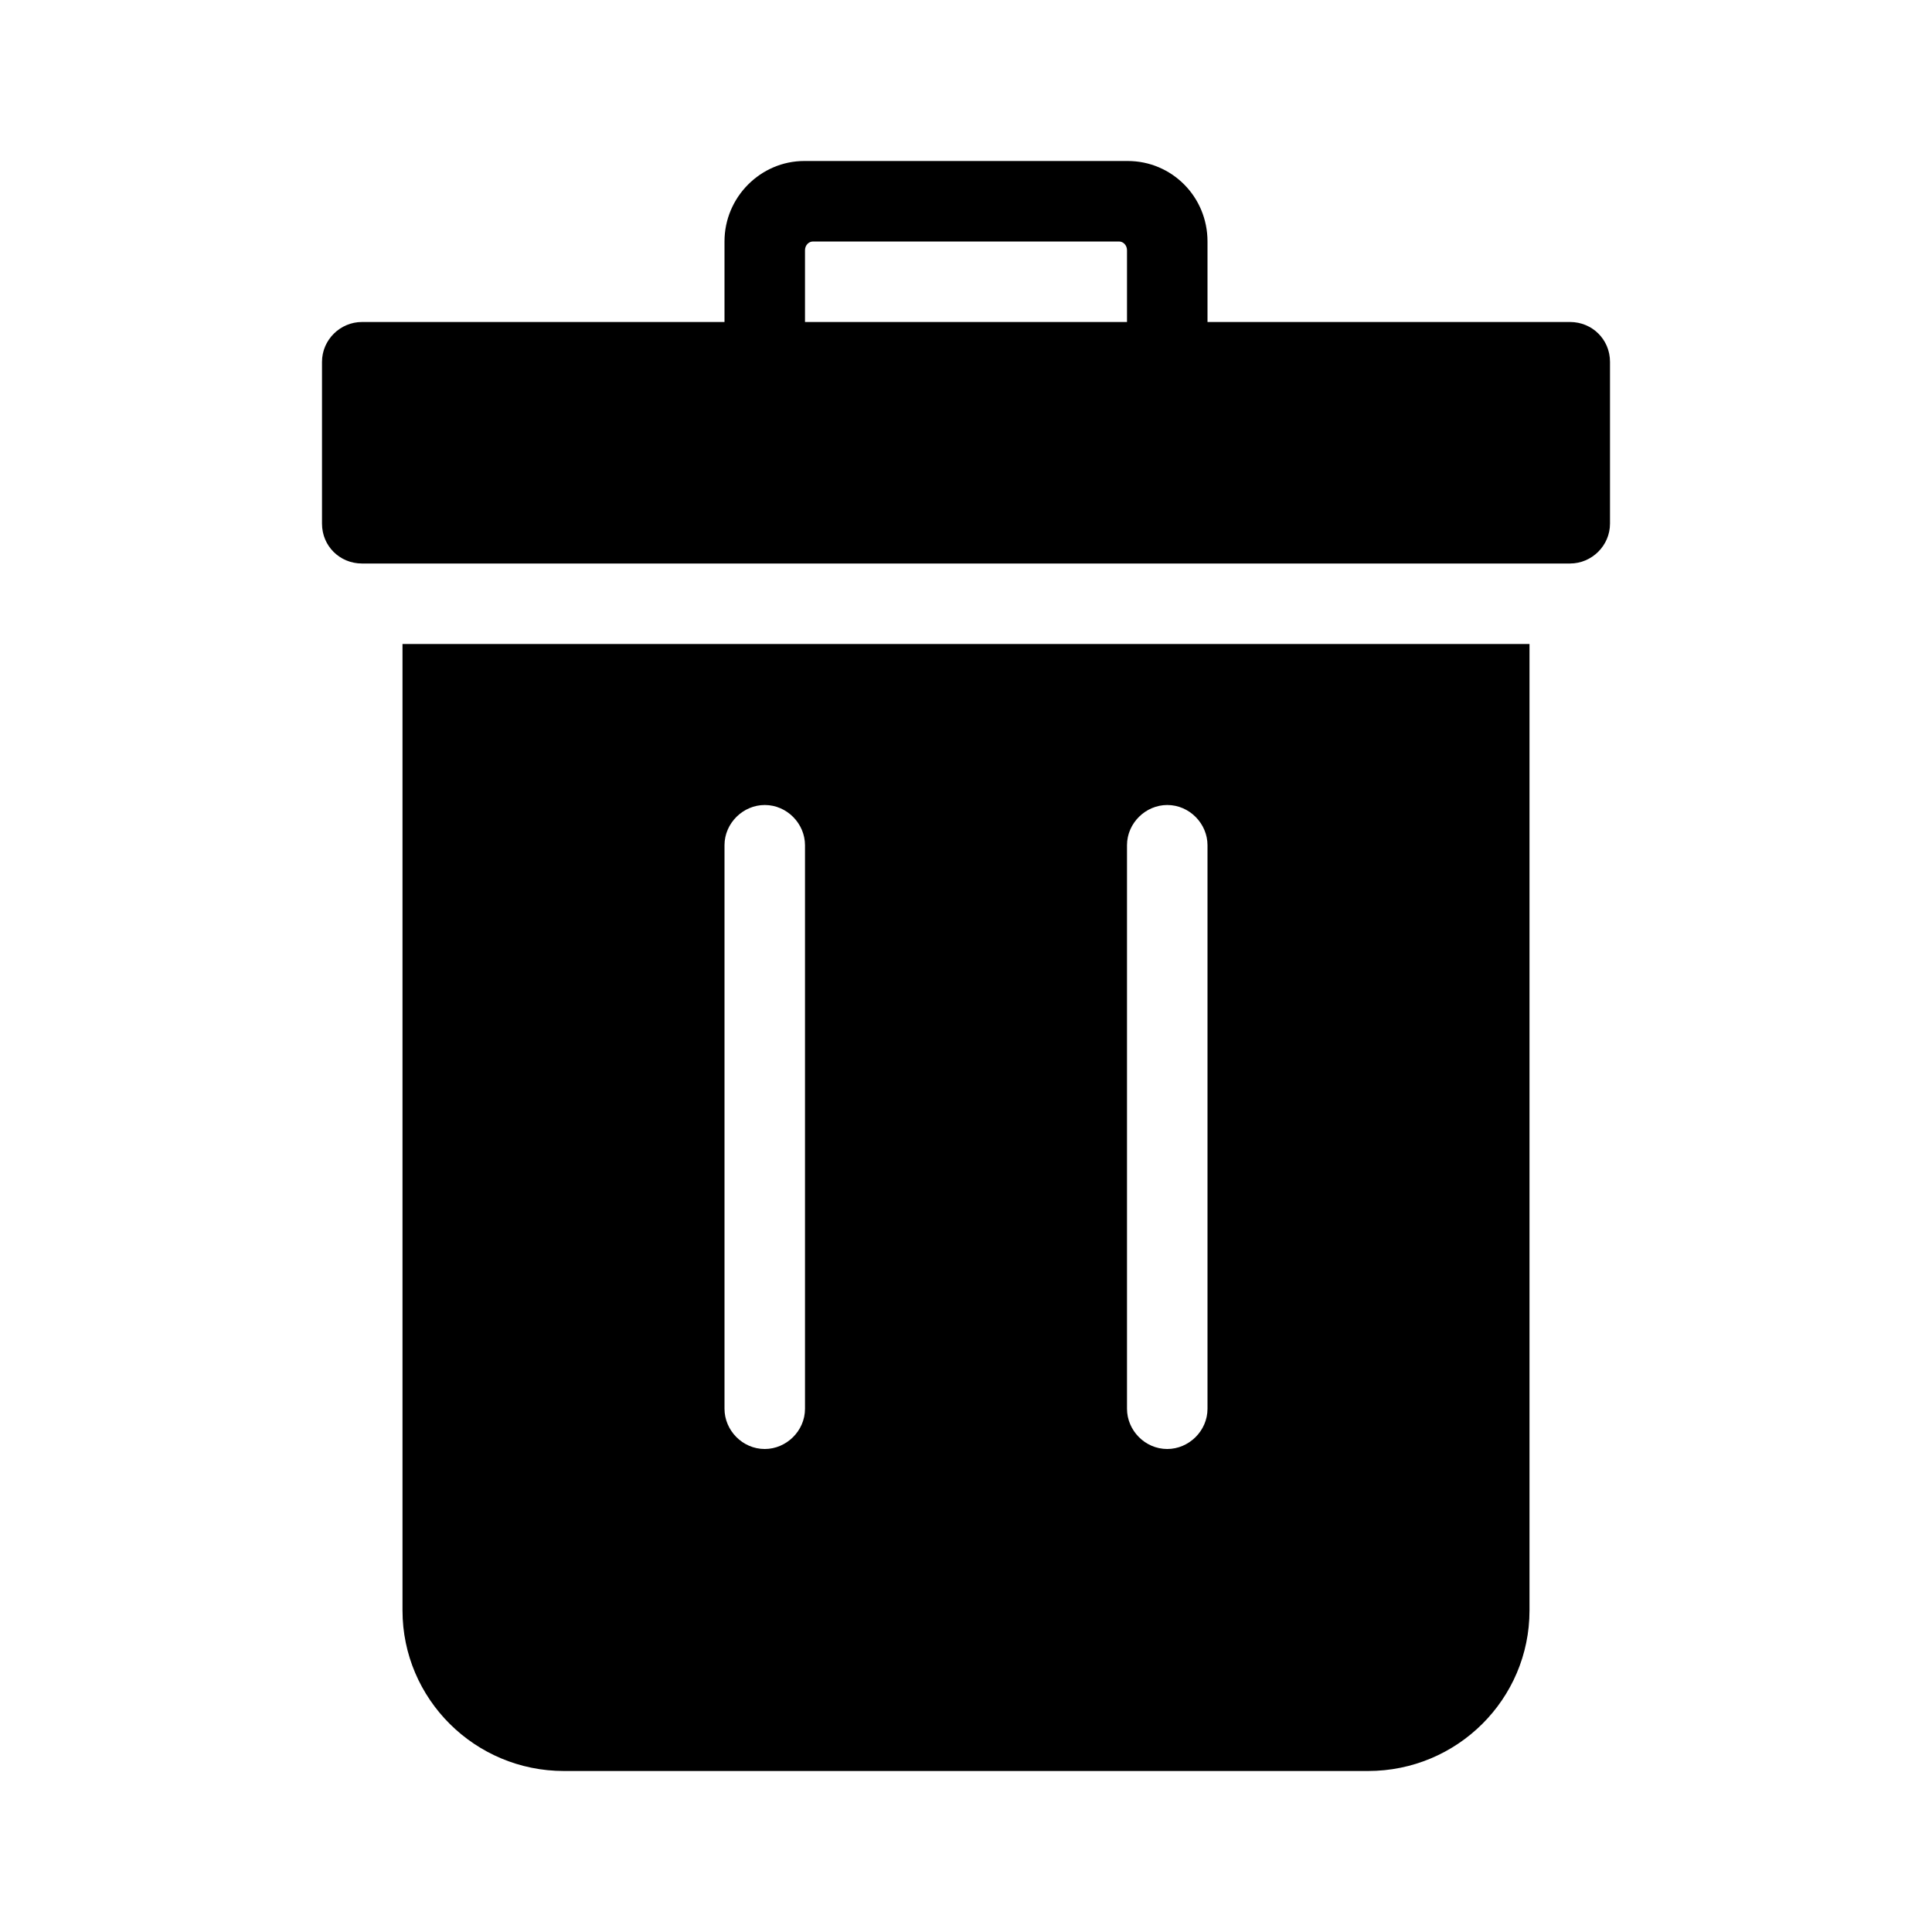 <svg xmlns="http://www.w3.org/2000/svg" xmlns:xlink="http://www.w3.org/1999/xlink" width="24" height="24" version="1.1" viewBox="0 0 24 24"><path d="M5,8 L19,8 L19,20.006 C19,21.107 18.103,22 16.994,22 L7.006,22 C5.898,22 5,21.105 5,20.006 L5,8 Z M5,7 L4.496,7 C4.222,7 4,6.784 4,6.505 L4,4.495 C4,4.222 4.226,4 4.496,4 L9,4 L9,2.999 C9,2.447 9.451,2 9.991,2 L14.009,2 C14.556,2 15,2.443 15,2.999 L15,4 L19.504,4 C19.778,4 20,4.216 20,4.495 L20,6.505 C20,6.778 19.774,7 19.504,7 L19,7 L5,7 Z M9,10.5 L9,17.5 C9,17.769 9.224,18 9.5,18 C9.768,18 10,17.776 10,17.5 L10,10.5 C10,10.231 9.776,10 9.5,10 C9.232,10 9,10.224 9,10.5 Z M14,10.5 L14,17.5 C14,17.769 14.224,18 14.5,18 C14.768,18 15,17.776 15,17.5 L15,10.5 C15,10.231 14.776,10 14.5,10 C14.232,10 14,10.224 14,10.5 Z M14,4 L14,3.108 C14,3.049 13.956,3 13.901,3 L10.099,3 C10.045,3 10,3.048 10,3.108 L10,4 L14,4 Z"/></svg>